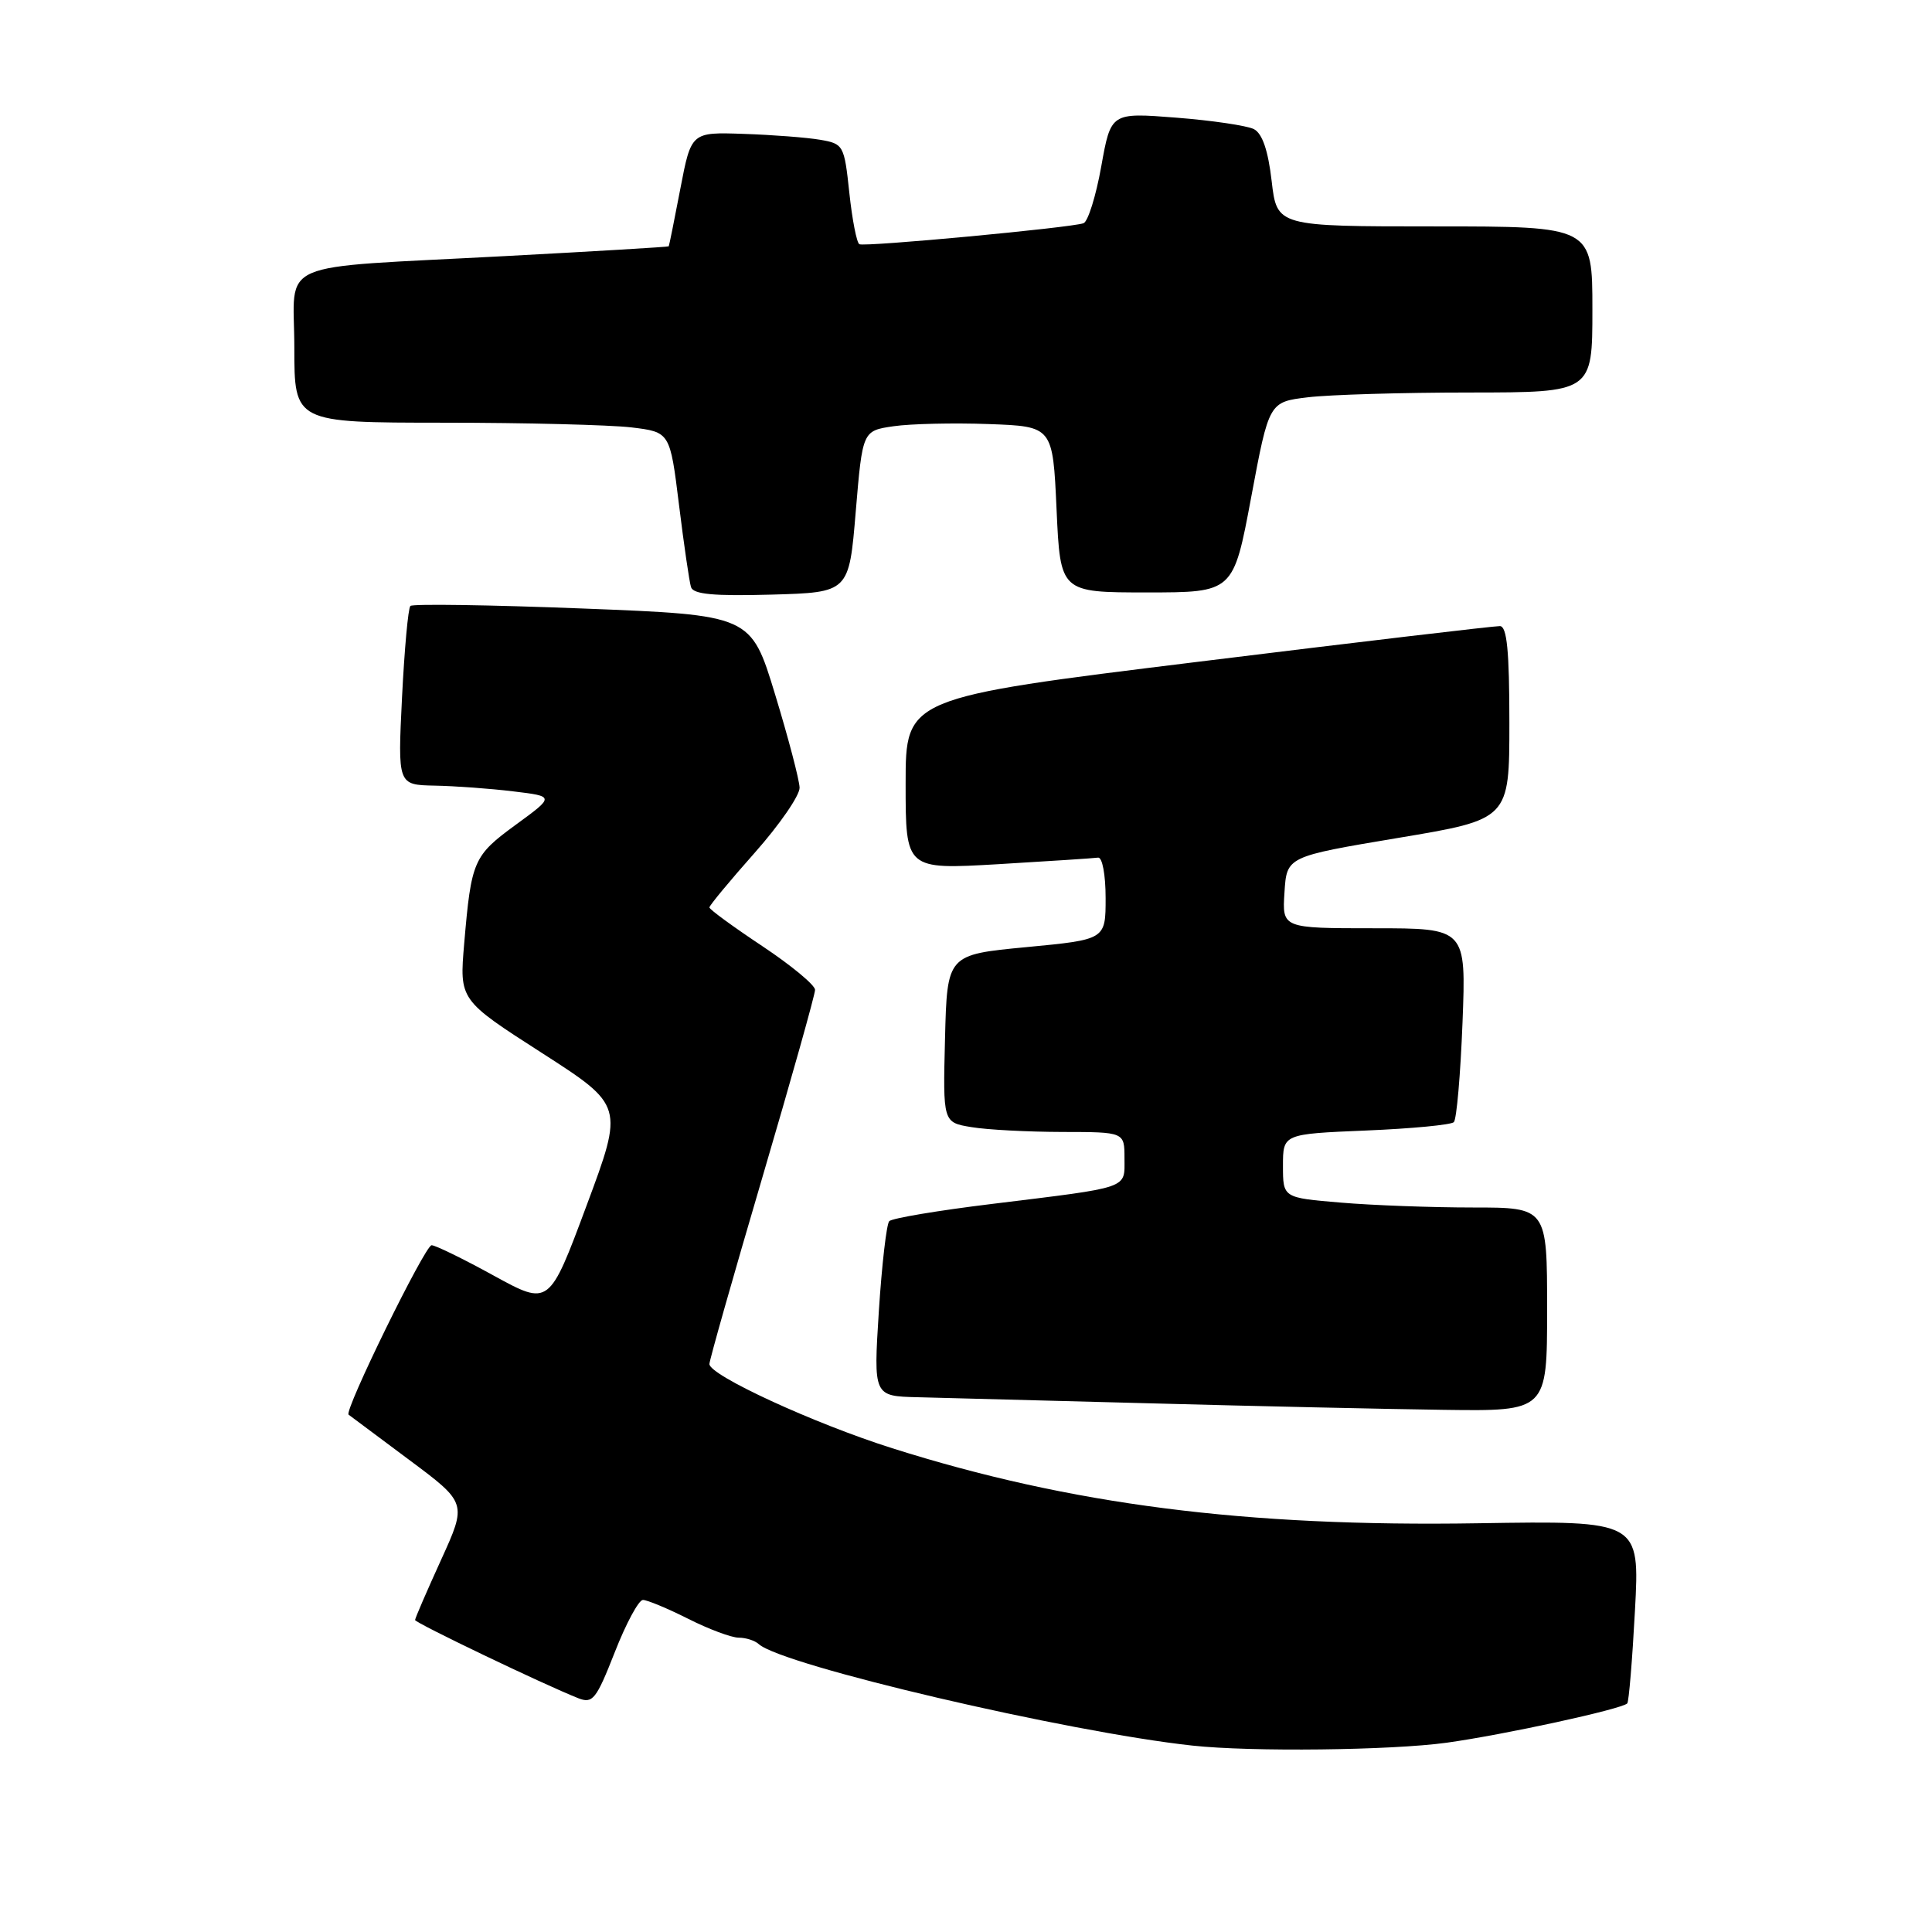 <?xml version="1.0" encoding="UTF-8" standalone="no"?>
<!DOCTYPE svg PUBLIC "-//W3C//DTD SVG 1.1//EN" "http://www.w3.org/Graphics/SVG/1.1/DTD/svg11.dtd" >
<svg xmlns="http://www.w3.org/2000/svg" xmlns:xlink="http://www.w3.org/1999/xlink" version="1.1" viewBox="0 0 256 256">
 <g >
 <path fill="currentColor"
d=" M 191.68 230.92 C 199.26 229.87 214.85 226.48 215.62 225.71 C 215.83 225.50 216.29 219.97 216.64 213.42 C 217.28 201.50 217.28 201.50 195.89 201.84 C 165.02 202.34 141.83 199.37 118.23 191.90 C 107.86 188.62 94.00 182.24 94.00 180.74 C 94.00 180.25 97.15 169.14 101.00 156.07 C 104.85 142.99 108.00 131.78 108.00 131.16 C 108.00 130.53 104.85 127.92 101.00 125.36 C 97.15 122.80 94.00 120.50 94.00 120.24 C 94.00 119.98 96.70 116.72 100.00 113.00 C 103.30 109.28 105.98 105.39 105.95 104.37 C 105.92 103.34 104.46 97.78 102.70 92.00 C 99.50 81.50 99.50 81.50 77.20 80.63 C 64.94 80.15 54.67 80.00 54.38 80.29 C 54.08 80.58 53.59 86.04 53.27 92.41 C 52.70 104.00 52.70 104.00 57.60 104.10 C 60.30 104.15 64.97 104.49 68.00 104.86 C 73.50 105.52 73.50 105.52 68.35 109.28 C 62.73 113.39 62.45 114.02 61.51 125.00 C 60.87 132.50 60.87 132.50 71.77 139.50 C 82.66 146.50 82.66 146.50 77.71 159.78 C 72.77 173.05 72.77 173.05 65.43 169.03 C 61.40 166.81 57.69 165.00 57.19 165.00 C 56.32 165.00 45.56 186.96 46.19 187.45 C 46.36 187.58 49.96 190.27 54.19 193.42 C 61.88 199.15 61.88 199.15 58.44 206.70 C 56.55 210.85 55.00 214.43 55.00 214.66 C 55.00 215.04 72.07 223.22 76.62 225.02 C 78.54 225.77 79.00 225.19 81.46 218.93 C 82.95 215.12 84.63 212.00 85.19 212.00 C 85.75 212.00 88.45 213.12 91.19 214.50 C 93.92 215.88 96.94 217.00 97.88 217.00 C 98.83 217.00 100.03 217.38 100.55 217.86 C 103.69 220.68 141.39 229.50 158.00 231.30 C 165.80 232.15 184.33 231.93 191.68 230.92 Z  M 205.00 173.50 C 205.00 160.00 205.00 160.00 195.15 160.00 C 189.73 160.00 181.86 159.71 177.65 159.35 C 170.00 158.71 170.00 158.71 170.00 154.48 C 170.00 150.26 170.00 150.26 180.99 149.80 C 187.04 149.55 192.28 149.05 192.64 148.69 C 193.01 148.33 193.52 142.40 193.79 135.51 C 194.27 123.00 194.27 123.00 182.08 123.00 C 169.89 123.00 169.89 123.00 170.20 118.25 C 170.50 113.50 170.50 113.50 185.25 111.03 C 200.00 108.57 200.00 108.57 200.00 95.78 C 200.00 86.25 199.68 82.99 198.75 82.96 C 198.06 82.94 180.06 85.06 158.75 87.69 C 120.00 92.46 120.00 92.46 120.00 103.84 C 120.00 115.22 120.00 115.22 132.25 114.51 C 138.99 114.11 144.95 113.72 145.50 113.64 C 146.06 113.56 146.50 115.90 146.50 119.00 C 146.50 124.50 146.50 124.50 136.00 125.50 C 125.50 126.50 125.50 126.50 125.22 137.61 C 124.94 148.73 124.94 148.73 128.72 149.35 C 130.80 149.70 136.21 149.98 140.75 149.99 C 149.00 150.00 149.00 150.00 149.00 153.48 C 149.00 157.57 149.89 157.26 131.50 159.52 C 124.35 160.39 118.20 161.42 117.83 161.81 C 117.47 162.19 116.85 167.56 116.45 173.75 C 115.74 185.00 115.74 185.00 121.62 185.14 C 124.85 185.22 138.75 185.58 152.50 185.95 C 166.25 186.32 183.69 186.71 191.25 186.81 C 205.00 187.00 205.00 187.00 205.00 173.50 Z  M 113.39 67.79 C 114.29 57.08 114.29 57.08 118.39 56.48 C 120.65 56.15 126.33 56.02 131.00 56.19 C 139.50 56.50 139.50 56.50 140.00 67.50 C 140.50 78.50 140.50 78.50 151.97 78.50 C 163.43 78.50 163.43 78.50 165.79 65.88 C 168.15 53.26 168.15 53.26 173.33 52.64 C 176.17 52.30 185.81 52.01 194.75 52.01 C 211.00 52.00 211.00 52.00 211.00 41.00 C 211.00 30.00 211.00 30.00 190.10 30.00 C 169.20 30.00 169.20 30.00 168.50 23.98 C 168.03 19.92 167.26 17.69 166.15 17.11 C 165.24 16.65 160.61 15.96 155.85 15.59 C 147.20 14.91 147.20 14.91 145.92 22.06 C 145.22 25.98 144.16 29.37 143.57 29.58 C 141.90 30.18 114.58 32.74 113.87 32.36 C 113.52 32.18 112.92 29.11 112.54 25.54 C 111.87 19.23 111.76 19.05 108.67 18.52 C 106.93 18.22 102.37 17.87 98.54 17.74 C 91.59 17.50 91.59 17.50 90.15 25.00 C 89.36 29.12 88.67 32.56 88.61 32.64 C 88.55 32.72 78.83 33.30 67.00 33.93 C 35.81 35.60 39.00 34.22 39.00 46.05 C 39.00 56.00 39.00 56.00 58.75 56.01 C 69.61 56.01 80.81 56.30 83.64 56.63 C 88.78 57.25 88.78 57.25 89.97 66.88 C 90.62 72.17 91.34 77.08 91.56 77.79 C 91.86 78.75 94.54 79.00 102.23 78.79 C 112.50 78.50 112.50 78.50 113.39 67.79 Z "/>
</g>
</svg>
